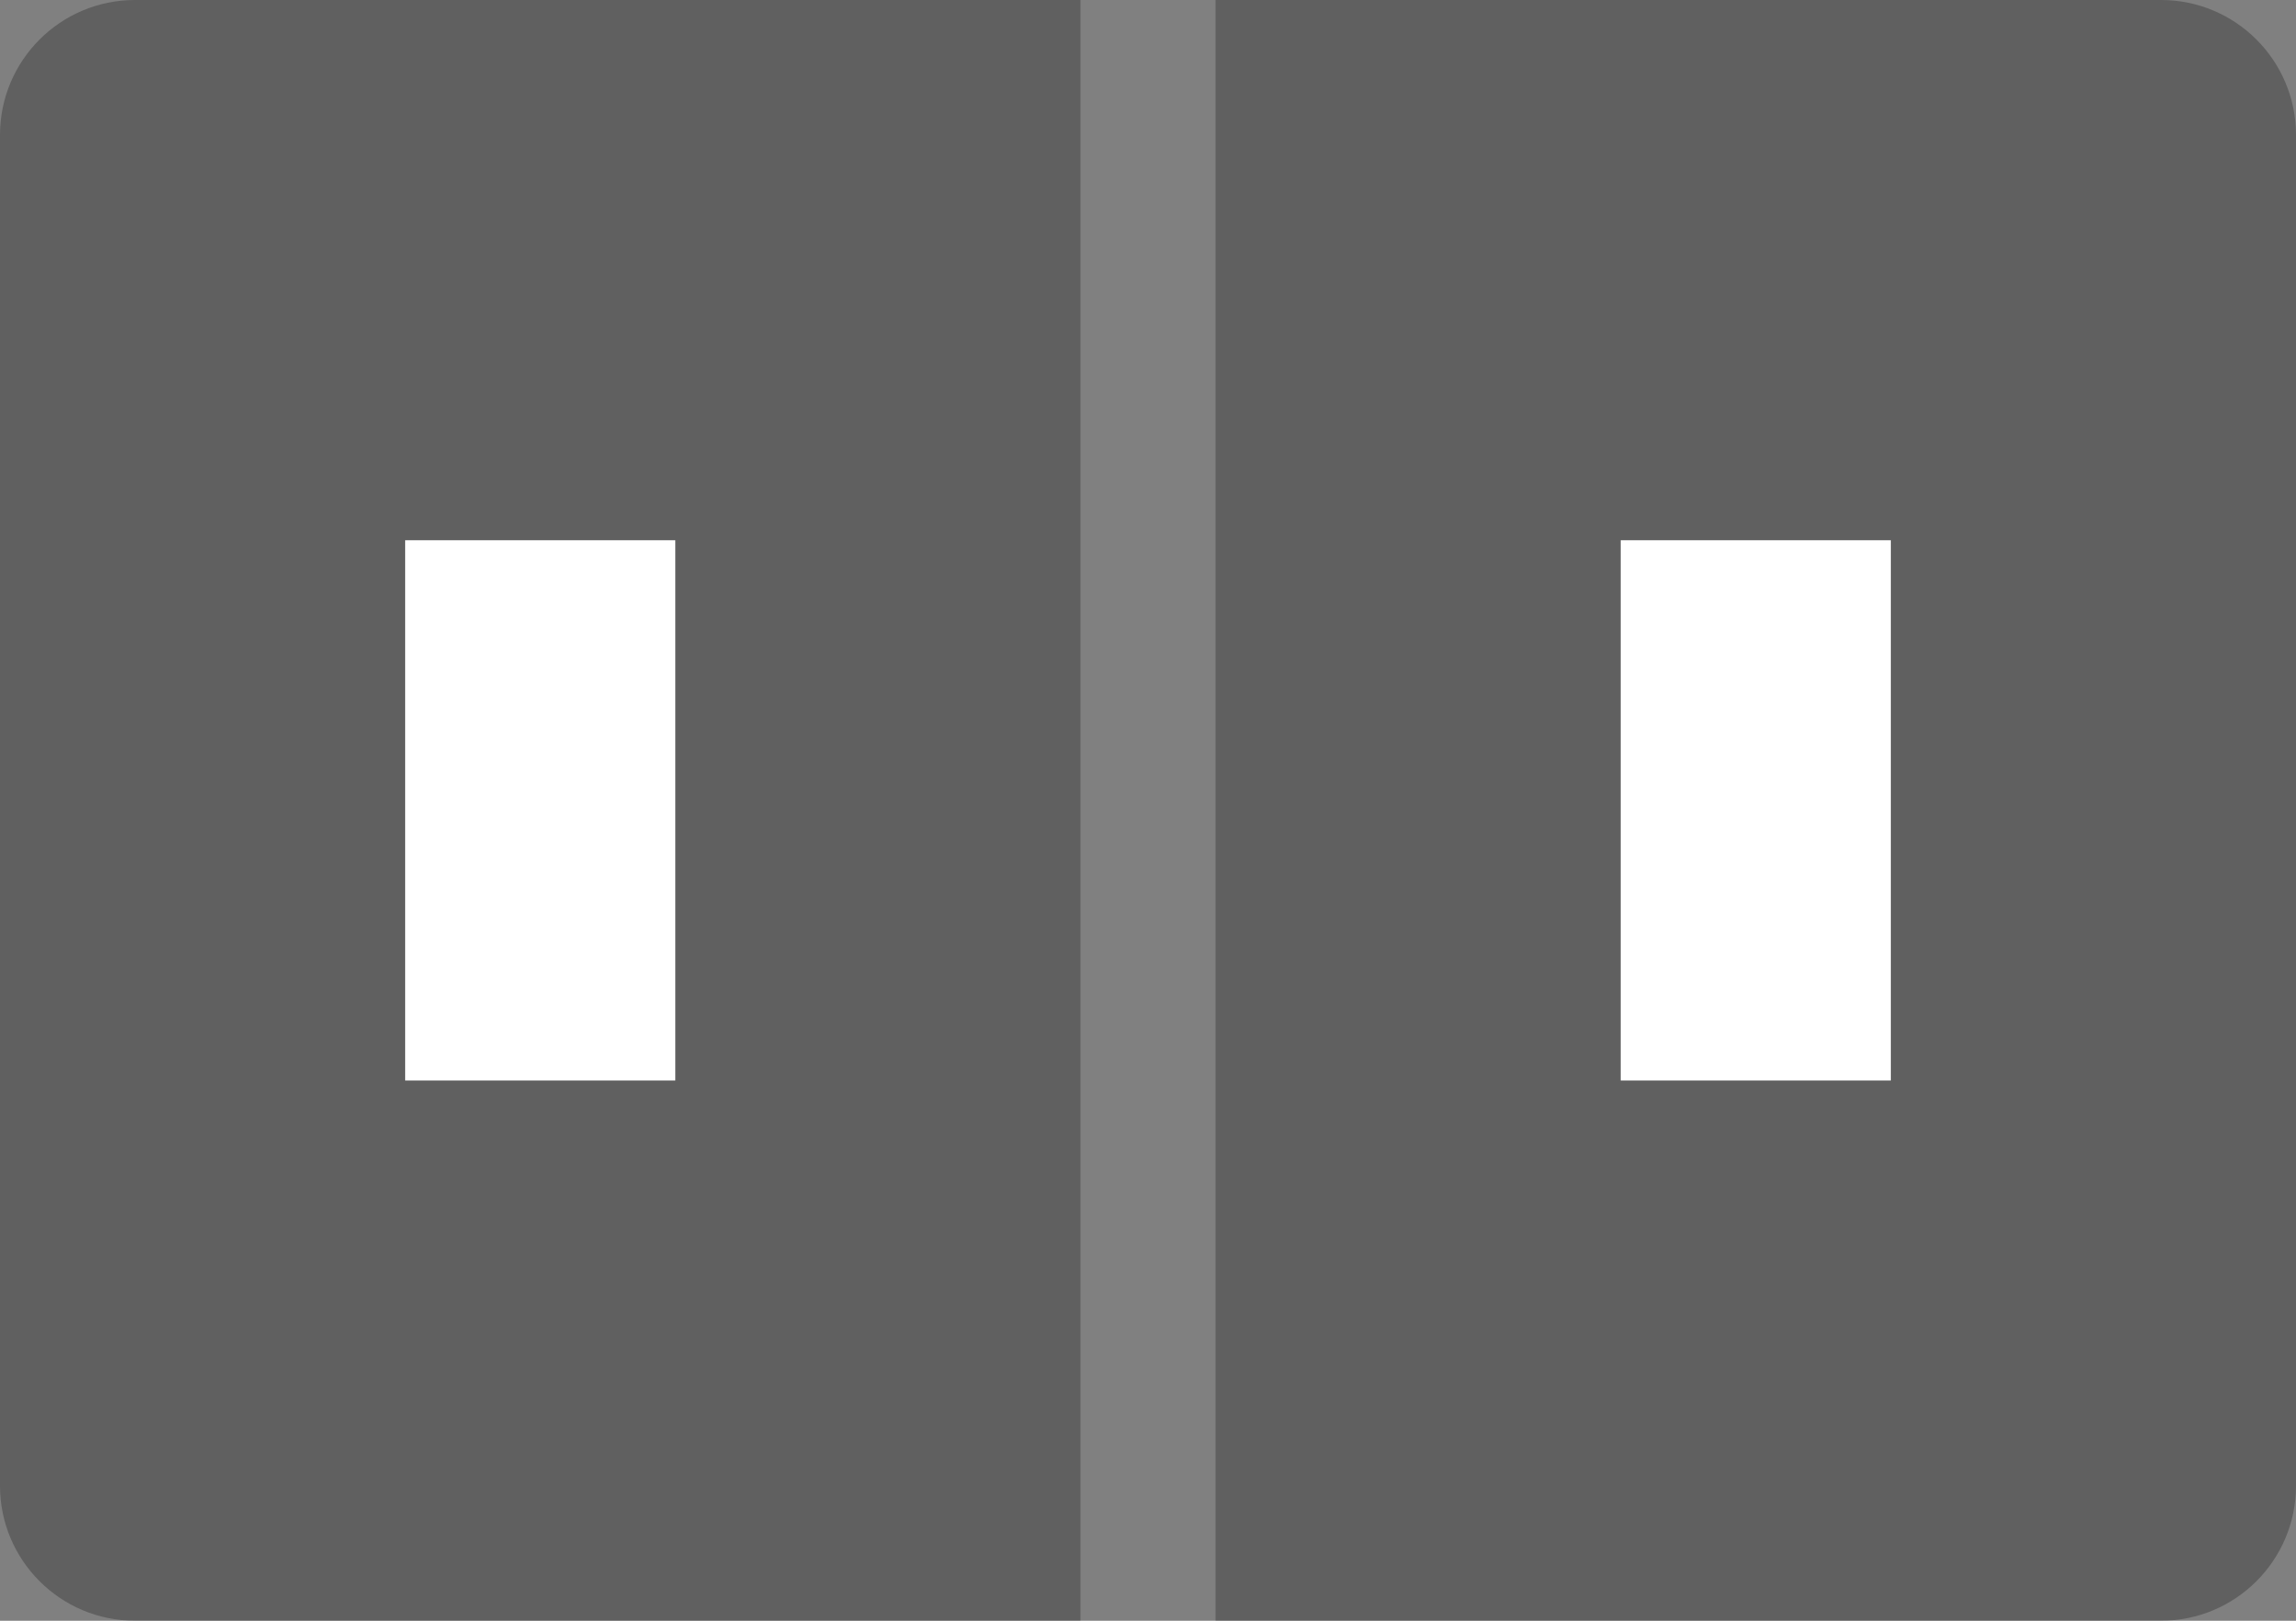 <svg width="34" height="24" viewBox="0 0 34 24" fill="none" xmlns="http://www.w3.org/2000/svg">
<rect x="0" y="0" width="34" height="24" fill="#808080" stroke="none"/>
<path d="M0 2C0 0.895 0.895 0 2 0H16V24H2C0.895 24 0 23.105 0 22V2Z" fill="black" fill-opacity="0.25"/>
<path d="M18 0H32C33.105 0 34 0.895 34 2V22C34 23.105 33.105 24 32 24H18V0Z" fill="black" fill-opacity="0.25"/>
<rect x="6" y="8" width="4" height="8" fill="white"/>
<rect x="24" y="8" width="4" height="8" fill="white"/>
</svg>
